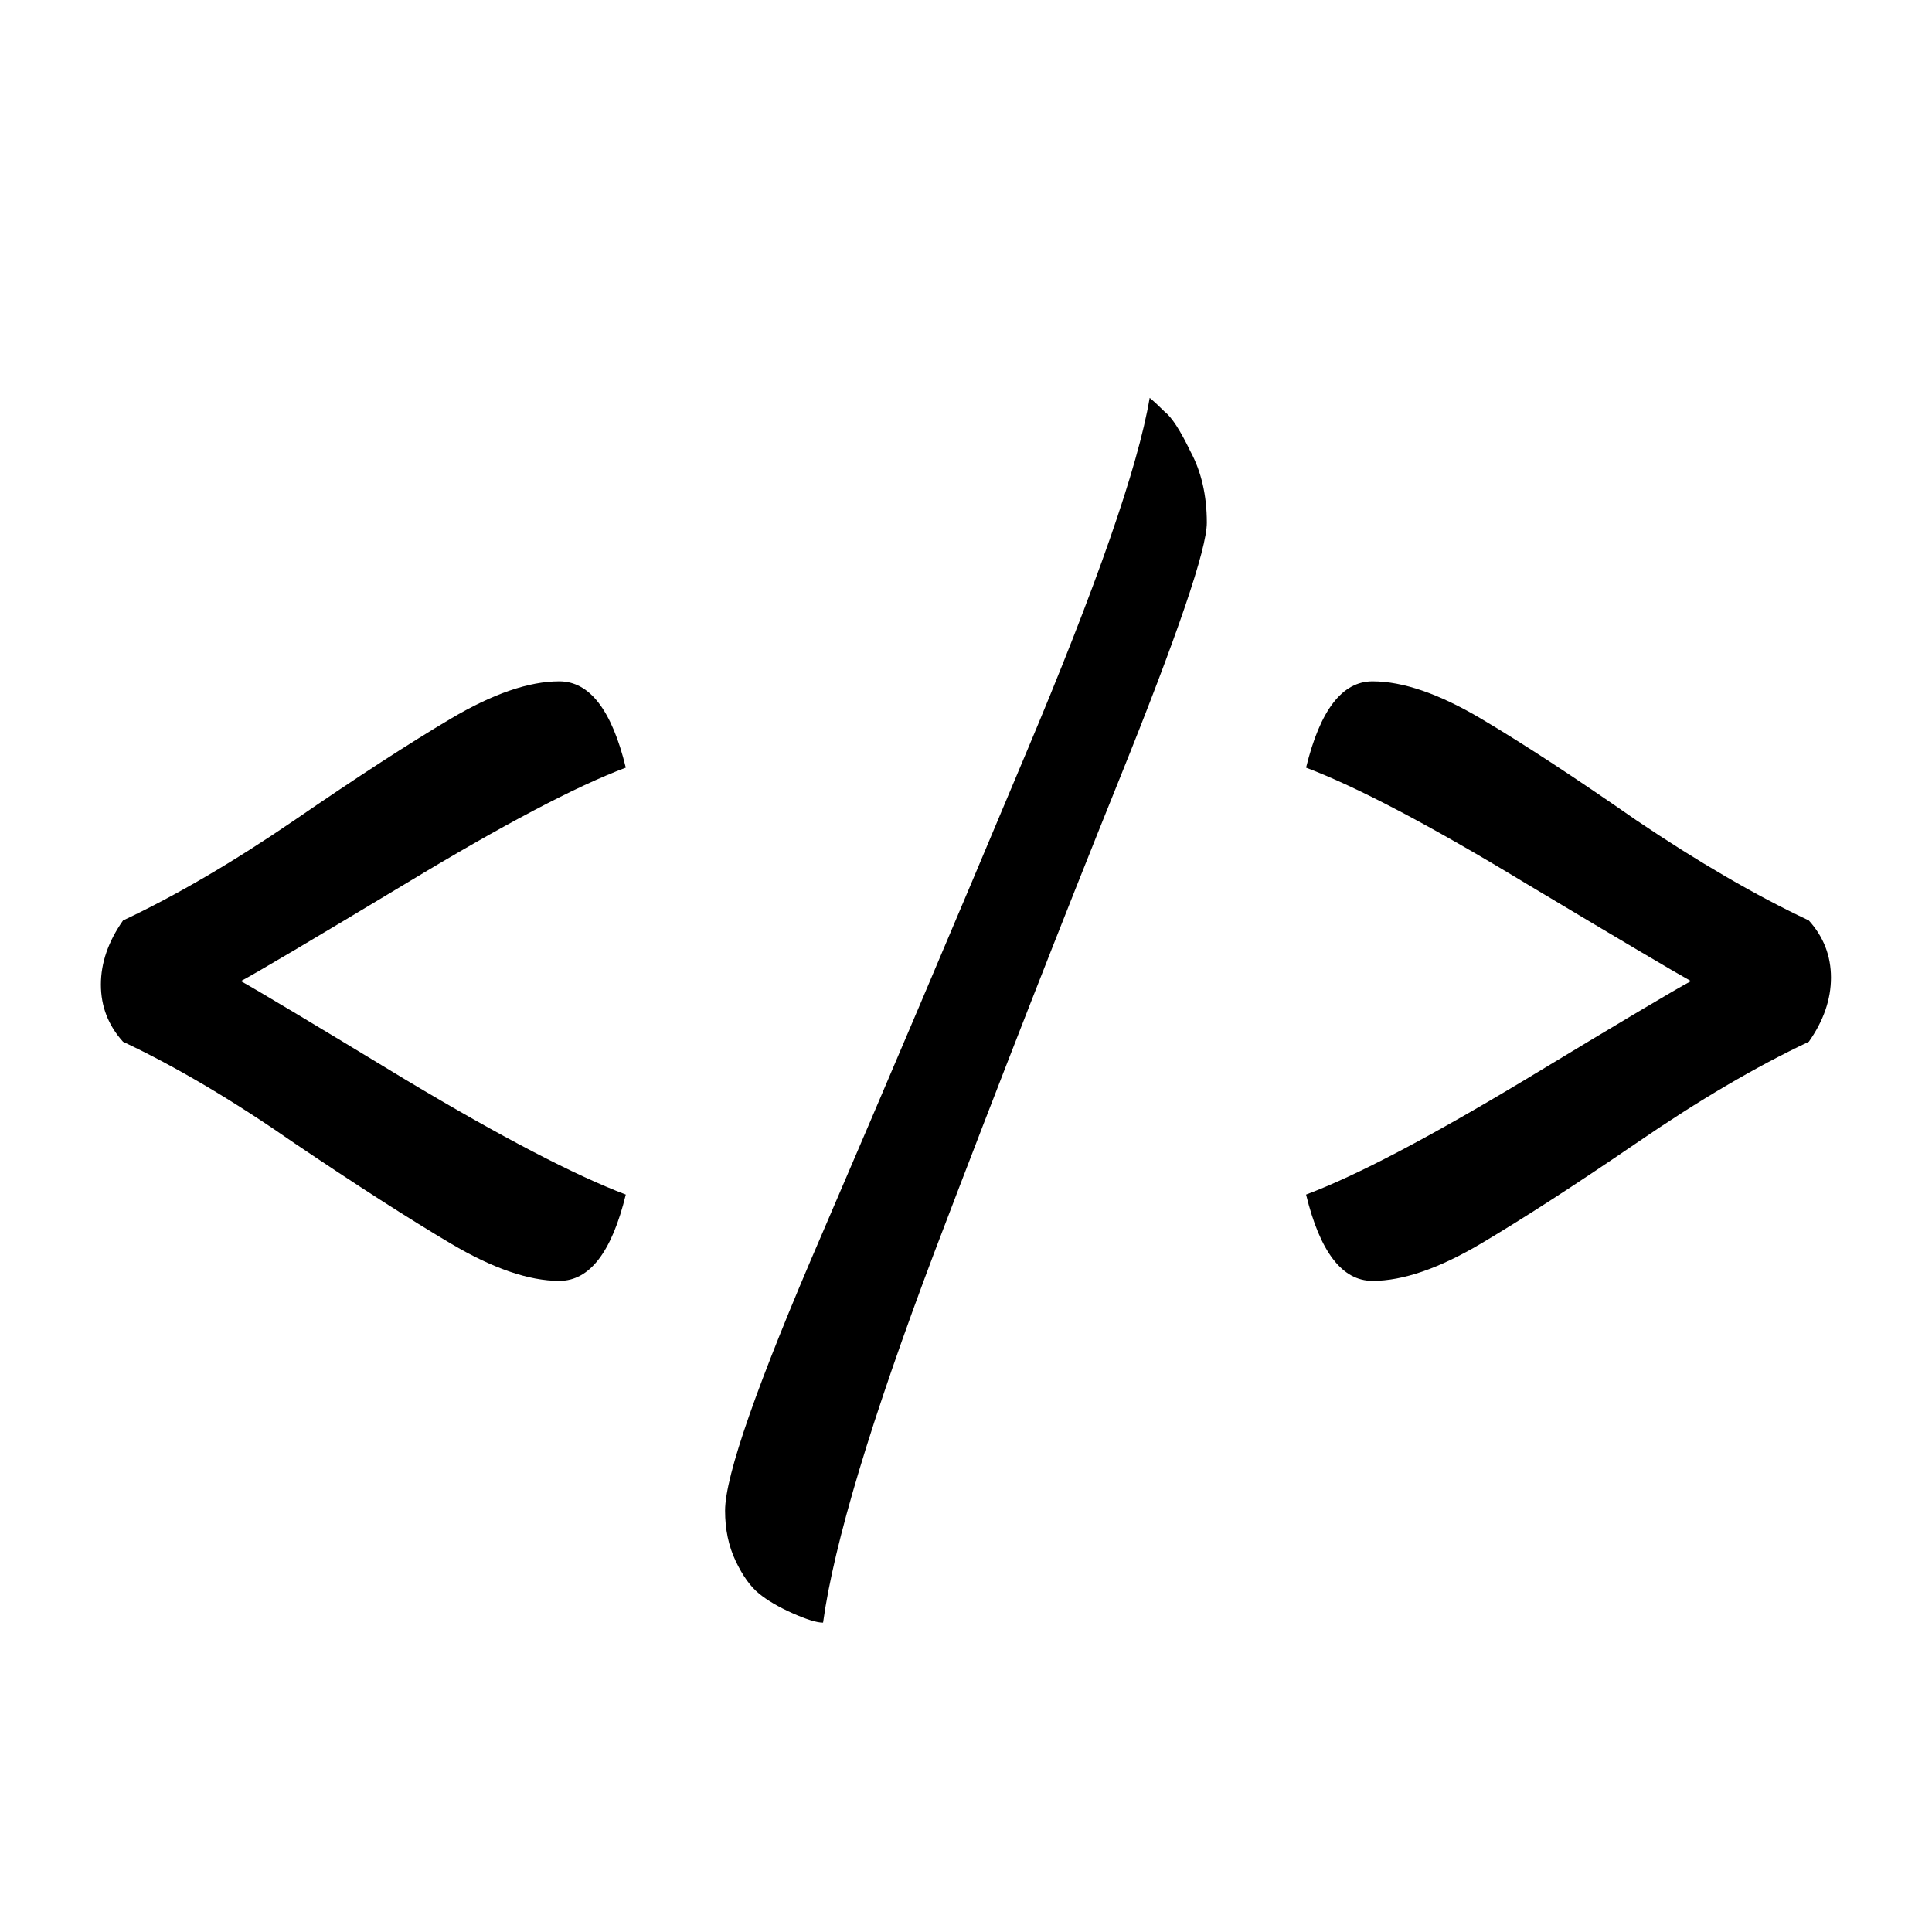 <svg width="800" height="800" viewBox="0 0 800 800" fill="none" xmlns="http://www.w3.org/2000/svg">
<path d="M50.955 431.372C44.837 424.61 41.778 416.721 41.778 407.705C41.778 398.689 44.837 389.834 50.955 381.14C72.851 370.836 96.518 356.99 121.956 339.602C147.716 321.892 169.29 307.885 186.678 297.581C204.066 287.277 219.039 282.125 231.597 282.125C244.155 282.125 253.332 294.039 259.128 317.867C238.52 325.595 208.252 341.534 168.324 365.684C128.718 389.512 105.856 403.036 99.738 406.256C106.178 409.798 129.04 423.483 168.324 447.311C207.608 470.817 237.876 486.595 259.128 494.645C253.332 518.473 244.155 530.387 231.597 530.387C219.039 530.387 204.066 525.235 186.678 514.931C169.29 504.627 147.716 490.781 121.956 473.393C96.518 455.683 72.851 441.676 50.955 431.372ZM482.331 170.552C485.229 172.806 488.771 178.28 492.957 186.974C497.465 195.346 499.719 205.167 499.719 216.437C499.719 227.385 487.644 262.805 463.494 322.697C439.344 382.589 413.906 447.633 387.18 517.829C360.776 587.703 345.32 639.062 340.812 671.906C338.236 671.906 334.05 670.618 328.254 668.042C322.458 665.466 317.789 662.729 314.247 659.831C310.705 656.933 307.485 652.425 304.587 646.307C301.689 640.189 300.24 633.266 300.24 625.538C300.24 611.048 313.603 572.891 340.329 511.067C367.055 448.921 395.069 382.911 424.371 313.037C453.995 242.841 471.222 193.414 476.052 164.756C477.662 166.044 479.755 167.976 482.331 170.552ZM748.988 381.14C755.106 387.902 758.165 395.791 758.165 404.807C758.165 413.823 755.106 422.678 748.988 431.372C727.092 441.676 703.264 455.683 677.504 473.393C652.066 490.781 630.653 504.627 613.265 514.931C595.877 525.235 580.904 530.387 568.346 530.387C555.788 530.387 546.611 518.473 540.815 494.645C561.423 486.917 591.53 471.139 631.136 447.311C671.064 423.161 694.087 409.476 700.205 406.256C693.765 402.714 670.903 389.19 631.619 365.684C592.335 341.856 562.067 325.917 540.815 317.867C546.611 294.039 555.788 282.125 568.346 282.125C580.904 282.125 595.877 287.277 613.265 297.581C630.653 307.885 652.066 321.892 677.504 339.602C703.264 356.99 727.092 370.836 748.988 381.14Z" fill="black"/>
</svg>
